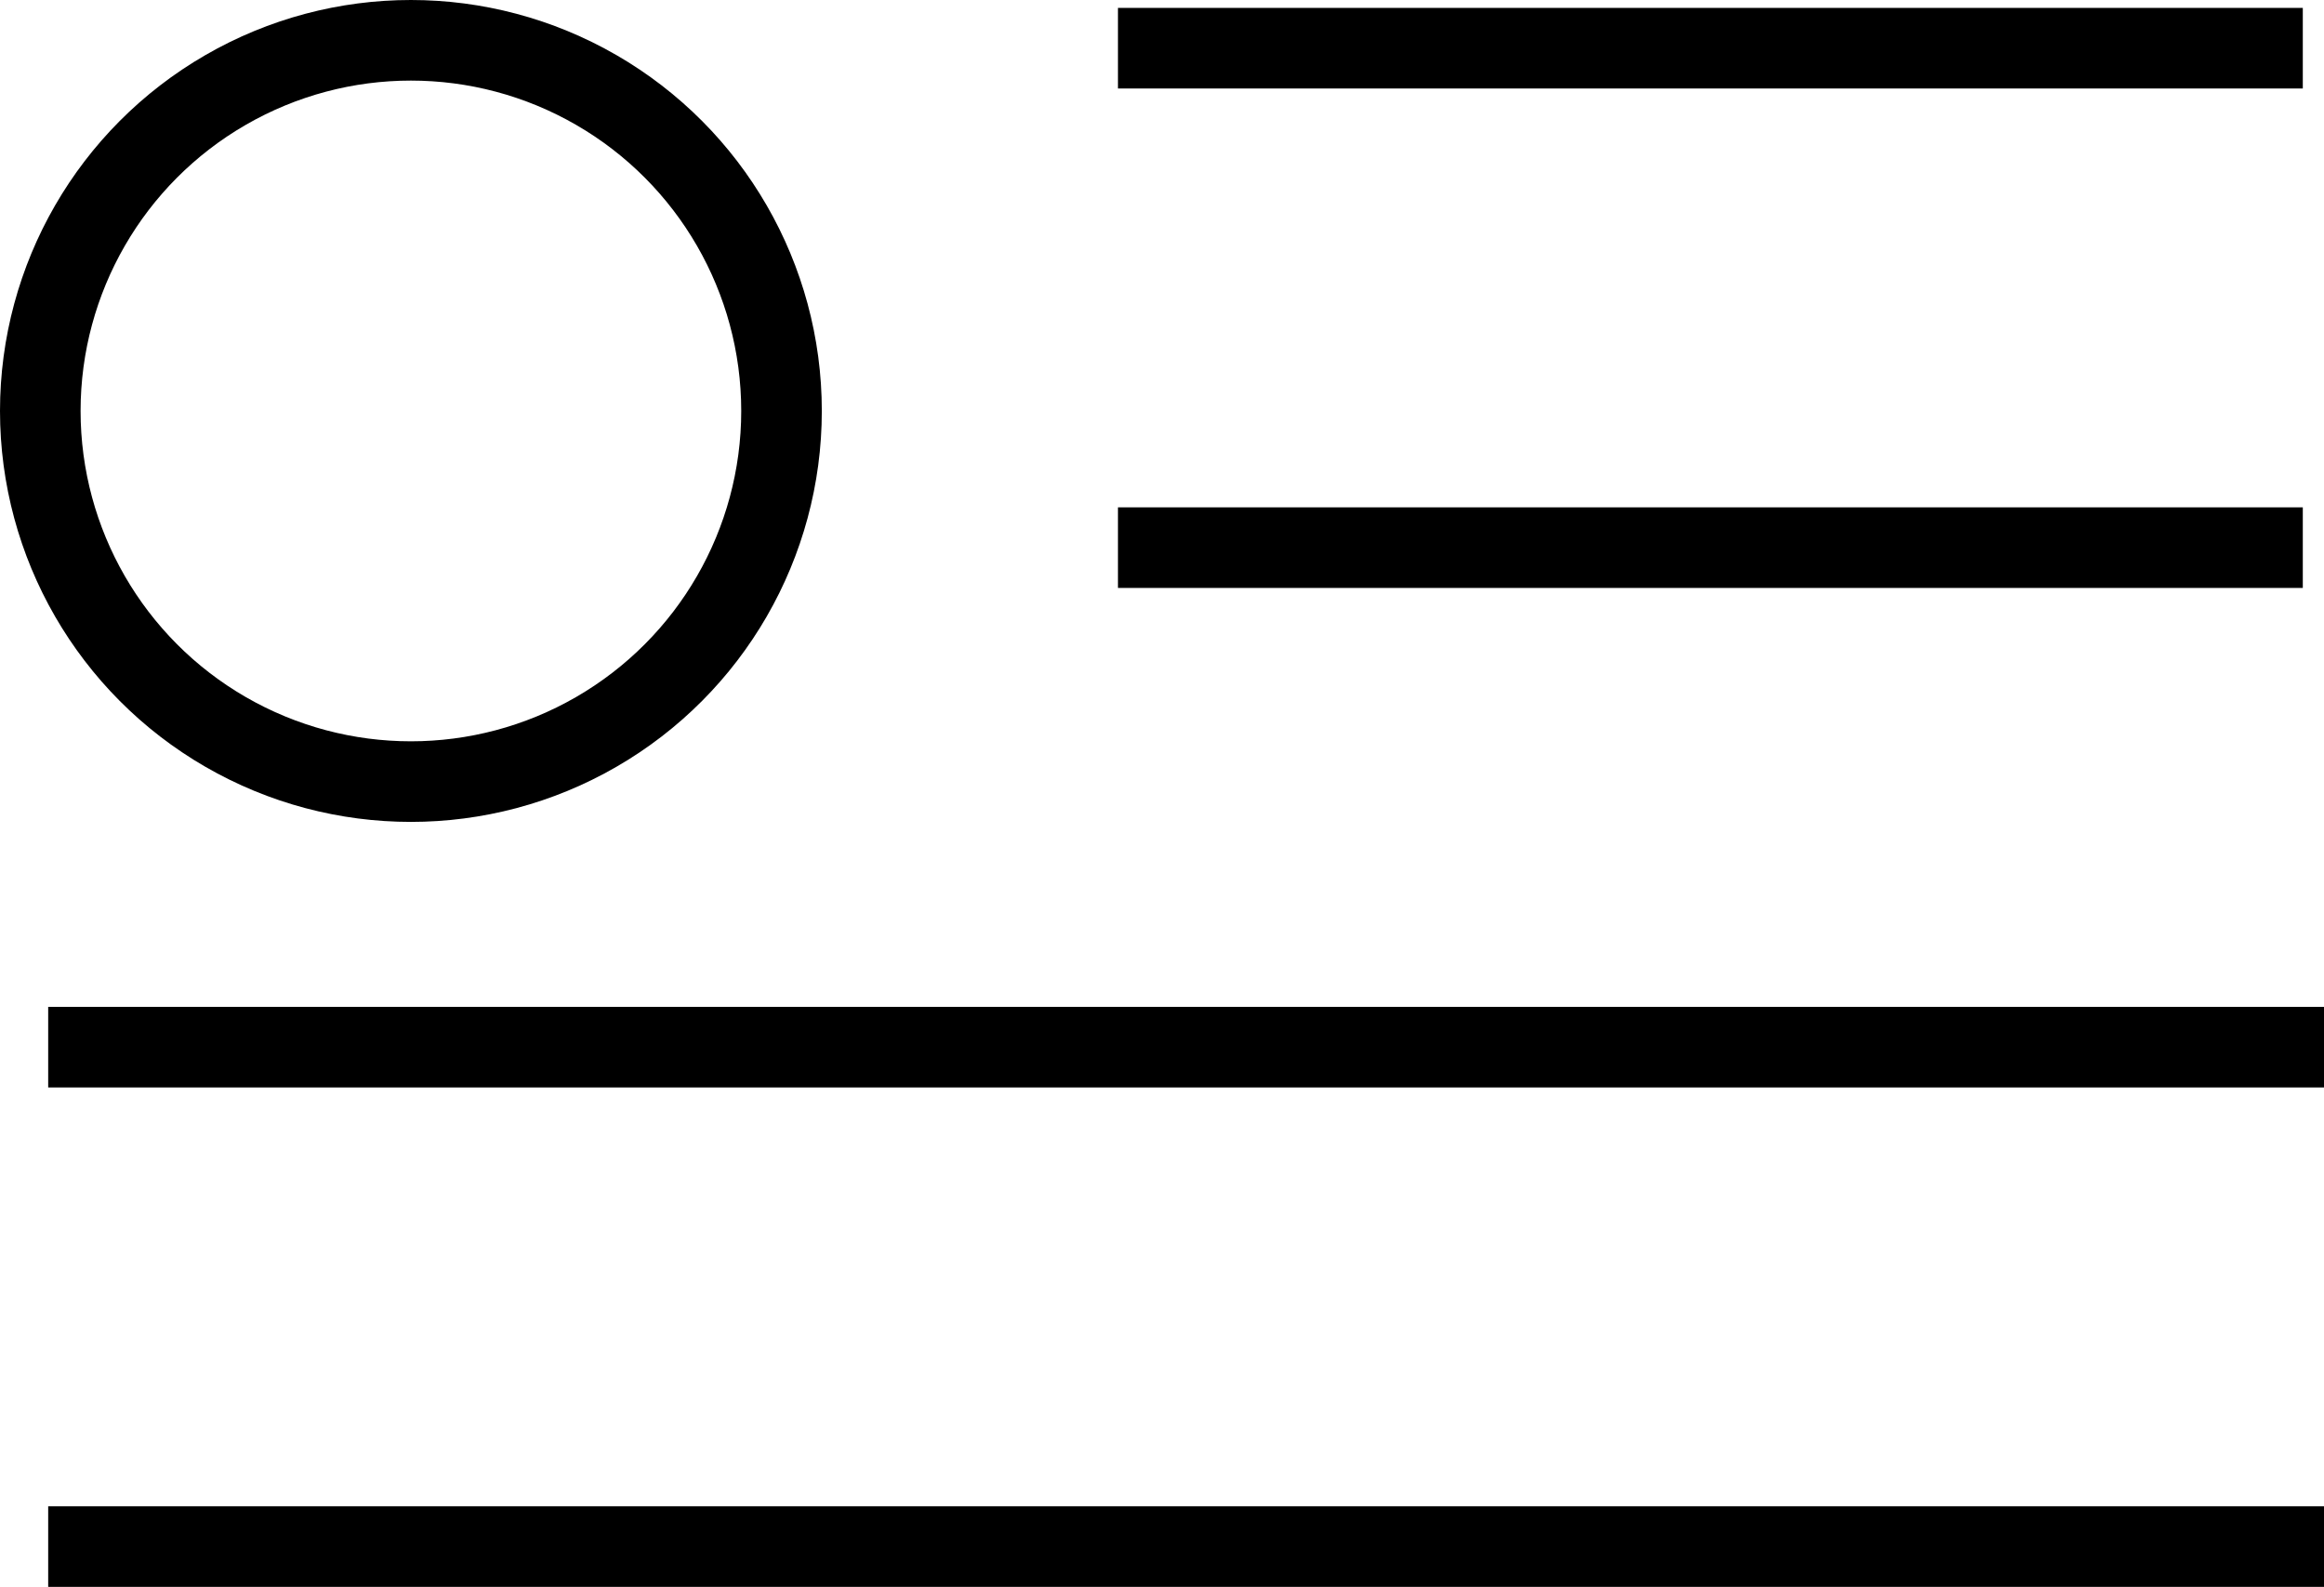 <?xml version="1.0" encoding="utf-8"?>
<!-- Generator: Adobe Illustrator 24.0.1, SVG Export Plug-In . SVG Version: 6.00 Build 0)  -->
<svg version="1.1" id="Layer_1" xmlns="http://www.w3.org/2000/svg" xmlns:xlink="http://www.w3.org/1999/xlink" x="0px" y="0px"
	 viewBox="0 0 288.39 196.9" style="enable-background:new 0 0 288.39 196.9;" xml:space="preserve">
<style type="text/css">
	.st0{fill:none;stroke:#000000;stroke-width:10;stroke-miterlimit:10;}
</style>
<g>
	<line class="st0" x1="138.73" y1="5.98" x2="285.76" y2="5.98"/>
	<line class="st0" x1="138.73" y1="67.95" x2="285.76" y2="67.95"/>
	<line class="st0" x1="5.98" y1="129.93" x2="288.39" y2="129.93"/>
	<line class="st0" x1="5.98" y1="191.9" x2="288.39" y2="191.9"/>
	<circle class="st0" cx="50.99" cy="50.99" r="45.99"/>
</g>
</svg>
